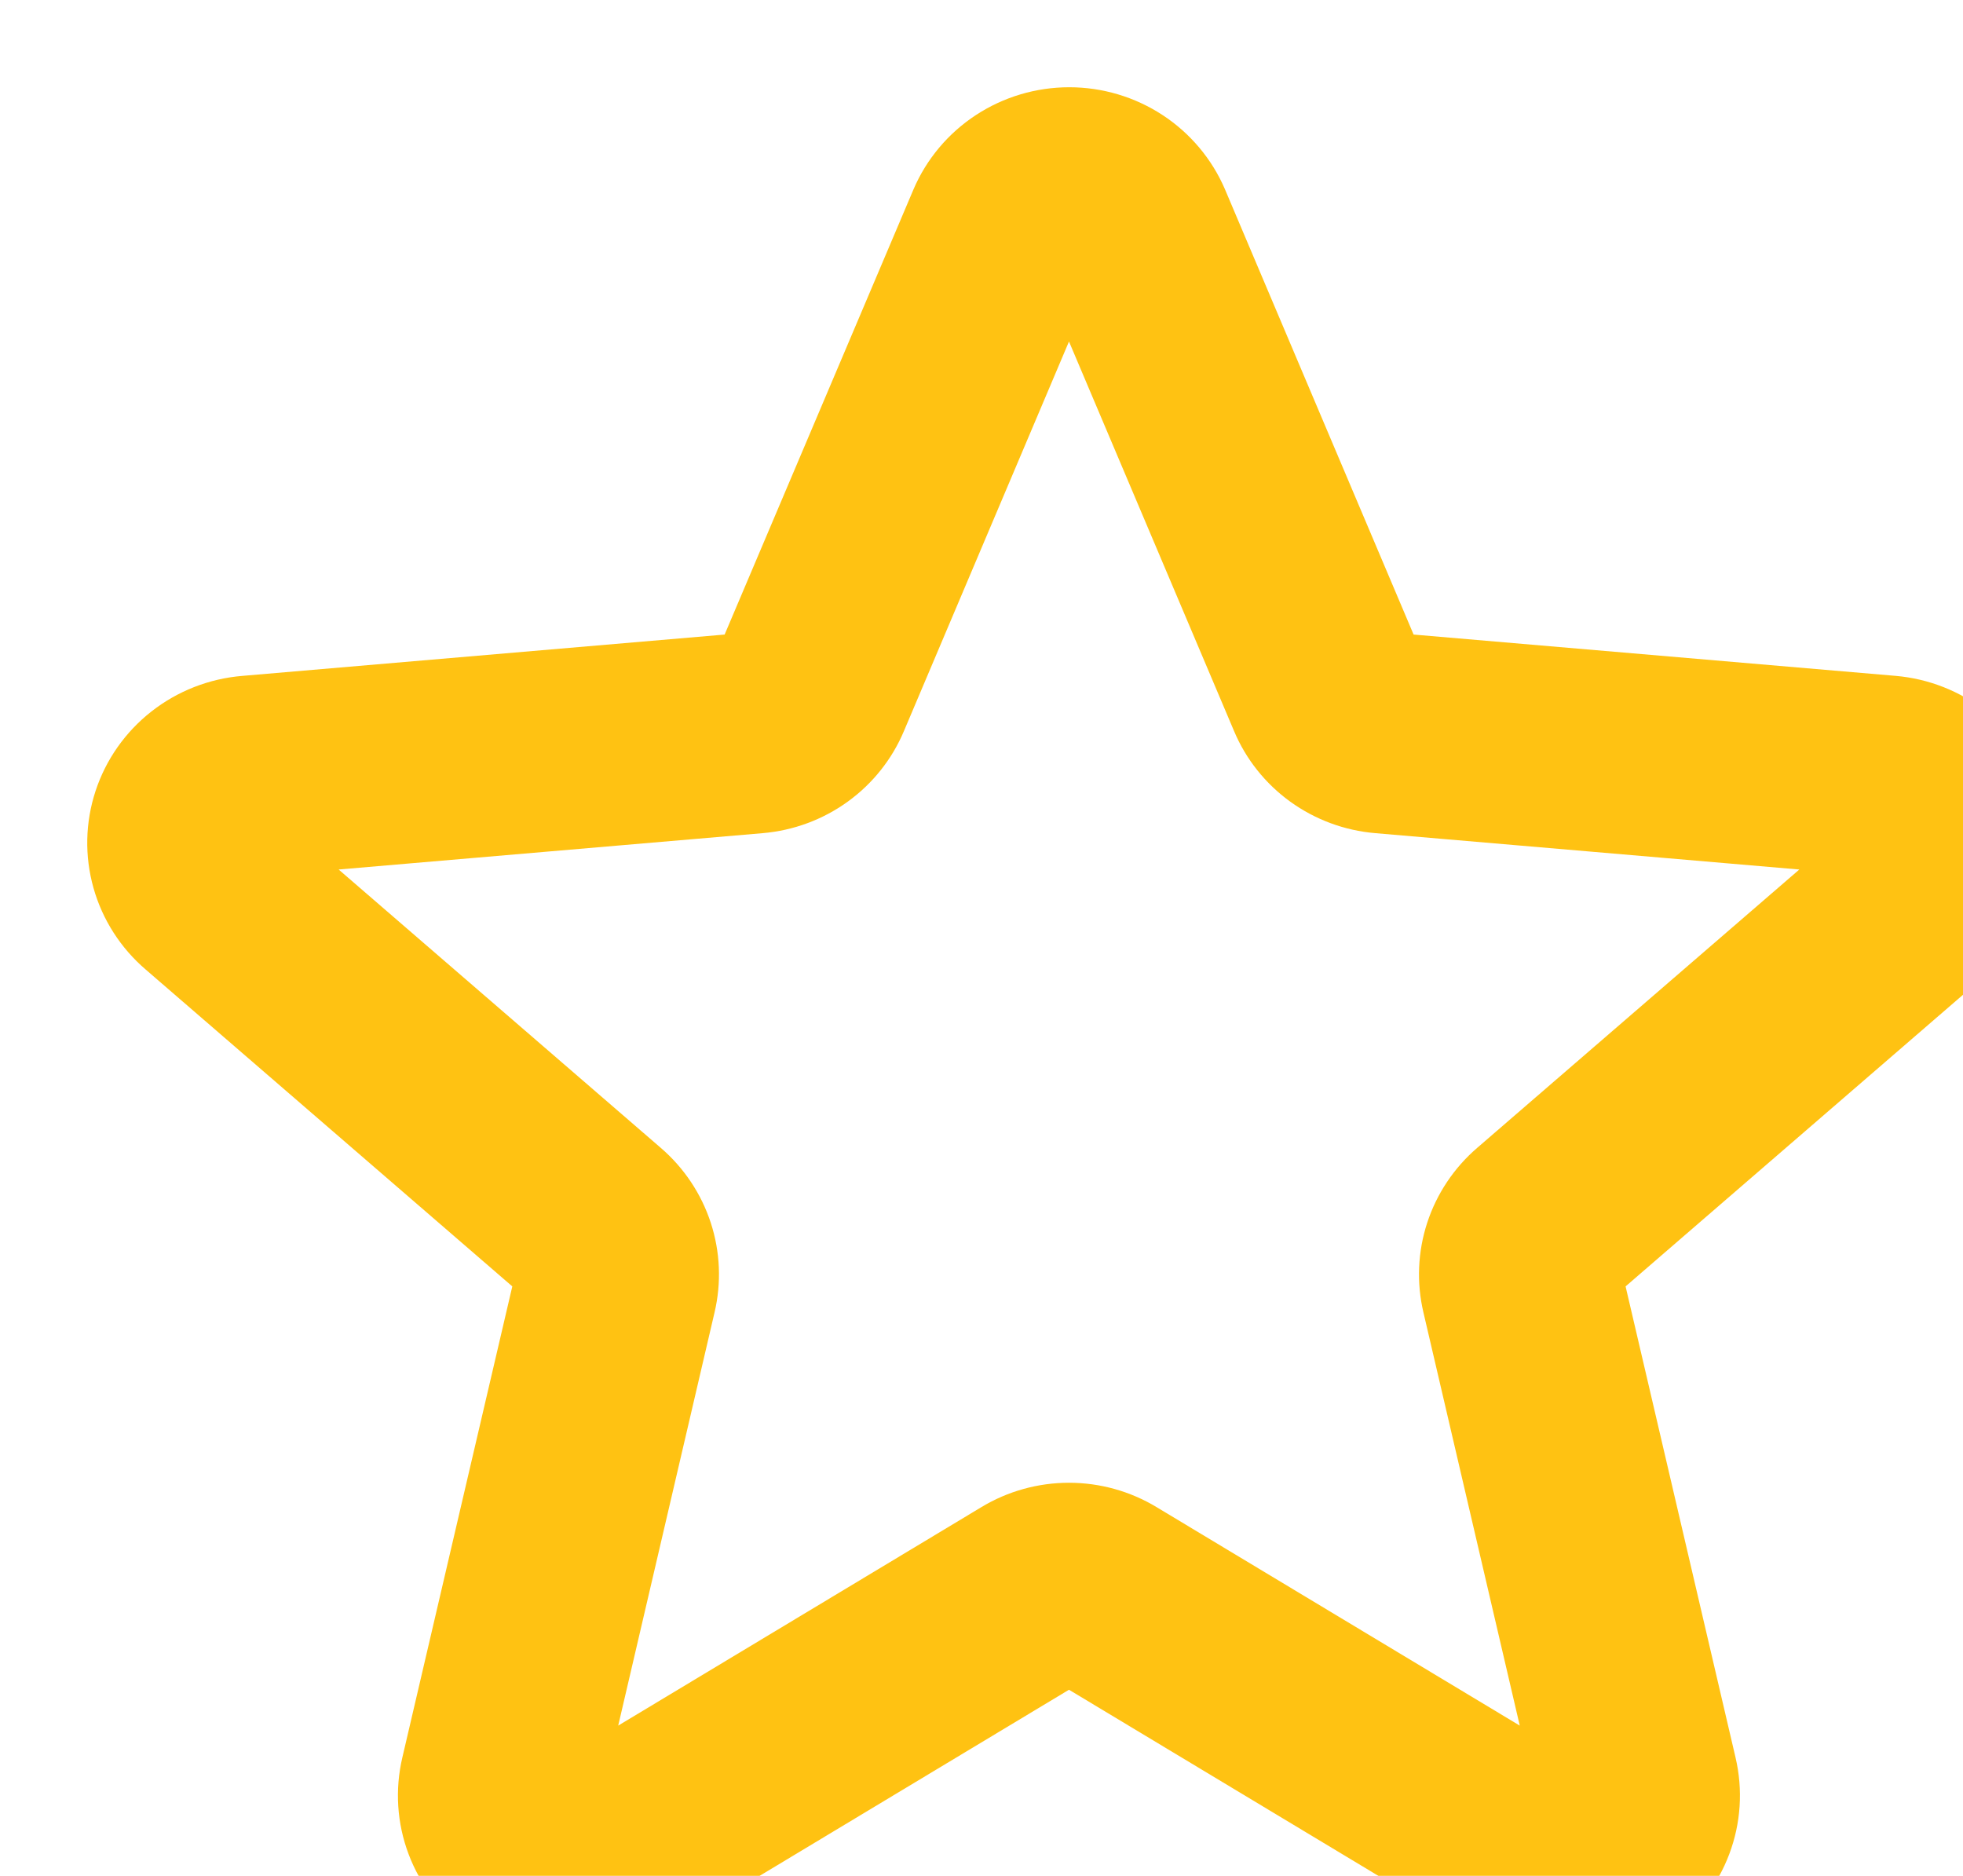 <svg width="90" height="86" viewBox="0 0 90 86" fill="none" xmlns="http://www.w3.org/2000/svg">
<g filter="url(#filter0_i_13_734)">
<path d="M89.611 32.255C89.14 30.823 88.254 29.561 87.064 28.624C85.874 27.687 84.432 27.117 82.917 26.985L60.811 25.091L52.163 4.68C51.568 3.292 50.573 2.108 49.304 1.276C48.034 0.444 46.545 0 45.023 0C43.5 0 42.011 0.444 40.742 1.276C39.472 2.108 38.478 3.292 37.883 4.68L29.223 25.091L7.116 26.985C5.594 27.11 4.142 27.677 2.944 28.616C1.746 29.555 0.854 30.823 0.381 32.262C-0.092 33.701 -0.125 35.246 0.285 36.704C0.695 38.161 1.531 39.467 2.688 40.455L19.488 54.974L14.446 76.576C14.101 78.047 14.2 79.586 14.733 81.001C15.266 82.417 16.208 83.645 17.442 84.533C18.675 85.421 20.146 85.928 21.669 85.993C23.193 86.058 24.702 85.676 26.008 84.896L45.011 73.465L64.015 84.896C65.32 85.675 66.829 86.055 68.352 85.99C69.874 85.925 71.344 85.417 72.577 84.529C73.81 83.642 74.752 82.414 75.284 81C75.817 79.585 75.917 78.047 75.572 76.576L70.53 54.974L87.331 40.455C88.484 39.463 89.316 38.155 89.722 36.696C90.127 35.237 90.089 33.692 89.611 32.255ZM63.724 48.625C62.66 49.542 61.869 50.728 61.435 52.056C61.001 53.385 60.941 54.805 61.261 56.165L65.678 75.109L49.025 65.092C47.816 64.362 46.427 63.976 45.011 63.976C43.595 63.976 42.206 64.362 40.997 65.092L24.344 75.109L28.761 56.165C29.081 54.805 29.021 53.385 28.587 52.056C28.153 50.728 27.362 49.542 26.298 48.625L11.526 35.862L30.972 34.195C32.38 34.075 33.728 33.575 34.869 32.75C36.011 31.924 36.901 30.805 37.445 29.512L45.011 11.656L52.578 29.512C53.121 30.805 54.012 31.924 55.153 32.75C56.294 33.575 57.642 34.075 59.05 34.195L78.496 35.862L63.724 48.625Z" fill="#FFC212"/>
</g>
<defs>
<filter id="filter0_i_13_734" x="0" y="0" width="94" height="90" filterUnits="userSpaceOnUse" color-interpolation-filters="sRGB">
<feFlood flood-opacity="0" result="BackgroundImageFix"/>
<feBlend mode="normal" in="SourceGraphic" in2="BackgroundImageFix" result="shape"/>
<feColorMatrix in="SourceAlpha" type="matrix" values="0 0 0 0 0 0 0 0 0 0 0 0 0 0 0 0 0 0 127 0" result="hardAlpha"/>
<feOffset dx="4" dy="4"/>
<feGaussianBlur stdDeviation="2.5"/>
<feComposite in2="hardAlpha" operator="arithmetic" k2="-1" k3="1"/>
<feColorMatrix type="matrix" values="0 0 0 0 0 0 0 0 0 0 0 0 0 0 0 0 0 0 0.25 0"/>
<feBlend mode="normal" in2="shape" result="effect1_innerShadow_13_734"/>
</filter>
</defs>
</svg>
